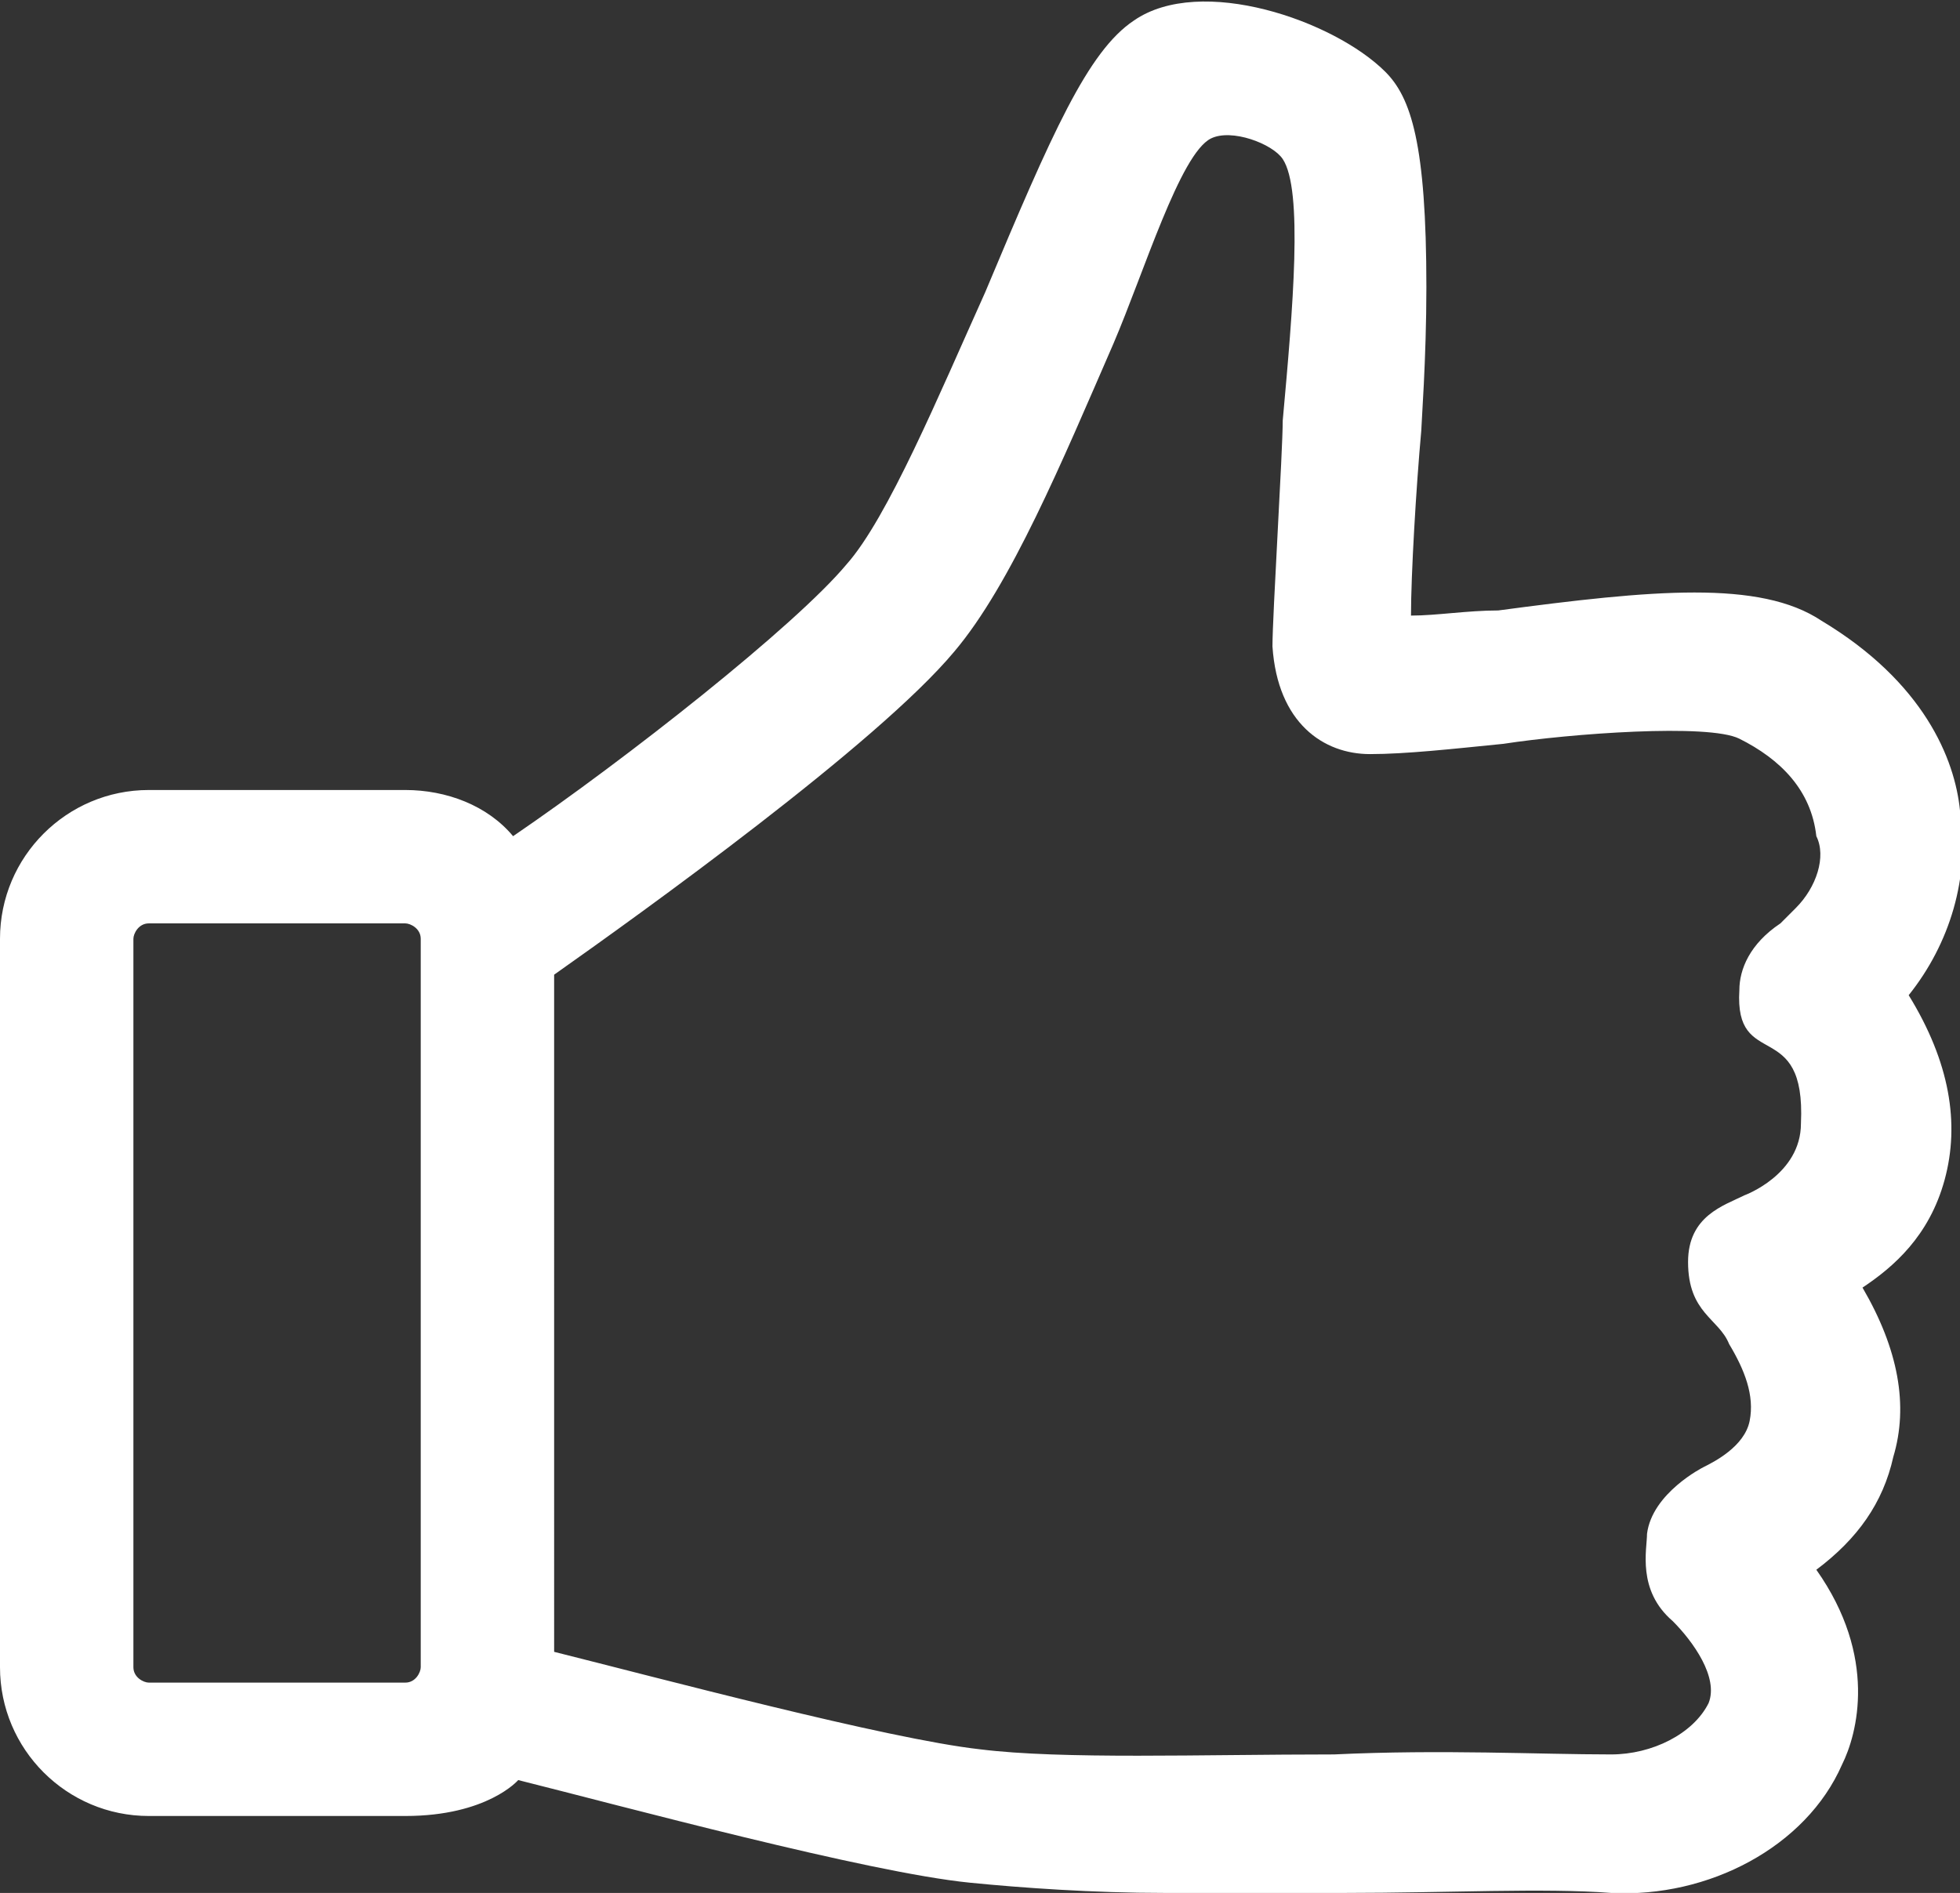 <?xml version="1.0" encoding="utf-8"?>
<!-- Generator: Adobe Illustrator 21.1.0, SVG Export Plug-In . SVG Version: 6.00 Build 0)  -->
<svg version="1.1" id="Ebene_1" xmlns="http://www.w3.org/2000/svg" xmlns:xlink="http://www.w3.org/1999/xlink" x="0px" y="0px"
	 viewBox="0 0 38.2 36.9" style="enable-background:new 0 0 38.2 36.9;" xml:space="preserve">
<rect x="0" y="0" width="38.2" height="36.9" fill="#333333" stroke="none"/>
<style type="text/css">
	.st0{fill:#FFFFFF;}
</style>
<path class="st0" d="M38.2,15.8c-0.1-1-0.7-2.5-2.7-3.7c-1.2-0.8-3.3-0.6-6.3-0.2c-0.6,0-1.2,0.1-1.7,0.1c0-0.8,0.1-2.5,0.2-3.6
	c0-0.1,0.1-1.4,0.1-2.8c0-2.8-0.3-3.7-0.8-4.2c-1-1-3.6-1.9-4.9-1c-0.9,0.6-1.6,2.2-2.9,5.3c-0.9,2-1.9,4.4-2.7,5.3
	c-1,1.2-4.3,3.8-6.5,5.3c-0.5-0.6-1.3-0.9-2.1-0.9h-5c-1.6,0-2.9,1.3-2.9,2.9v14.2c0,1.6,1.3,2.9,2.9,2.9h5c1.6,0,2.2-0.7,2.2-0.7
	c2,0.5,6.8,1.8,8.8,2c1,0.1,2.4,0.2,3.8,0.2c1.1,0,2.3,0,3.5,0c2,0,3.9-0.1,5.2,0c1.9,0.1,3.8-0.9,4.5-2.5c0.3-0.6,0.7-2.1-0.5-3.8
	c0.8-0.6,1.3-1.3,1.5-2.2c0.3-1,0.1-2.1-0.6-3.3c0.6-0.4,1.3-1,1.6-2.1s0.1-2.3-0.7-3.6C38,18.4,38.4,17.1,38.2,15.8z M7.9,32.8h-5
	c-0.1,0-0.3-0.1-0.3-0.3V18.3c0-0.1,0.1-0.3,0.3-0.3h5c0.1,0,0.3,0.1,0.3,0.3v14.2C8.2,32.6,8.1,32.8,7.9,32.8z M35,17.7
	c-0.1,0.1-0.2,0.2-0.3,0.3c-0.6,0.4-0.8,0.9-0.8,1.3c-0.1,1.6,1.3,0.5,1.2,2.6c0,1-1.1,1.4-1.1,1.4c-0.4,0.2-1.1,0.4-1.1,1.3
	c0,1,0.6,1.1,0.8,1.6c0.3,0.5,0.5,1,0.4,1.5s-0.7,0.8-0.9,0.9c0,0-1,0.5-1.1,1.3l0,0c0,0.3-0.2,1.1,0.5,1.7c0.4,0.4,0.9,1.1,0.7,1.6
	c-0.3,0.6-1.1,1-1.9,1c-1.4,0-3.3-0.1-5.4,0c-2.6,0-5.3,0.1-6.9-0.1c-1.8-0.2-6.3-1.4-8.3-1.9V19c1.7-1.2,6.3-4.5,7.8-6.3
	c1.1-1.3,2.1-3.7,3.1-6c0.6-1.4,1.3-3.7,1.9-4C24,2.5,24.8,2.8,25,3.1c0.4,0.6,0.2,2.9,0,5.1l0,0c0,0.6-0.2,3.8-0.2,4.4
	c0.1,1.5,1,2.1,1.9,2.1l0,0c0.7,0,1.6-0.1,2.6-0.2c1.3-0.2,4-0.4,4.6-0.1c0.8,0.4,1.4,1,1.5,1.9C35.6,16.7,35.4,17.3,35,17.7z"/>
</svg>

